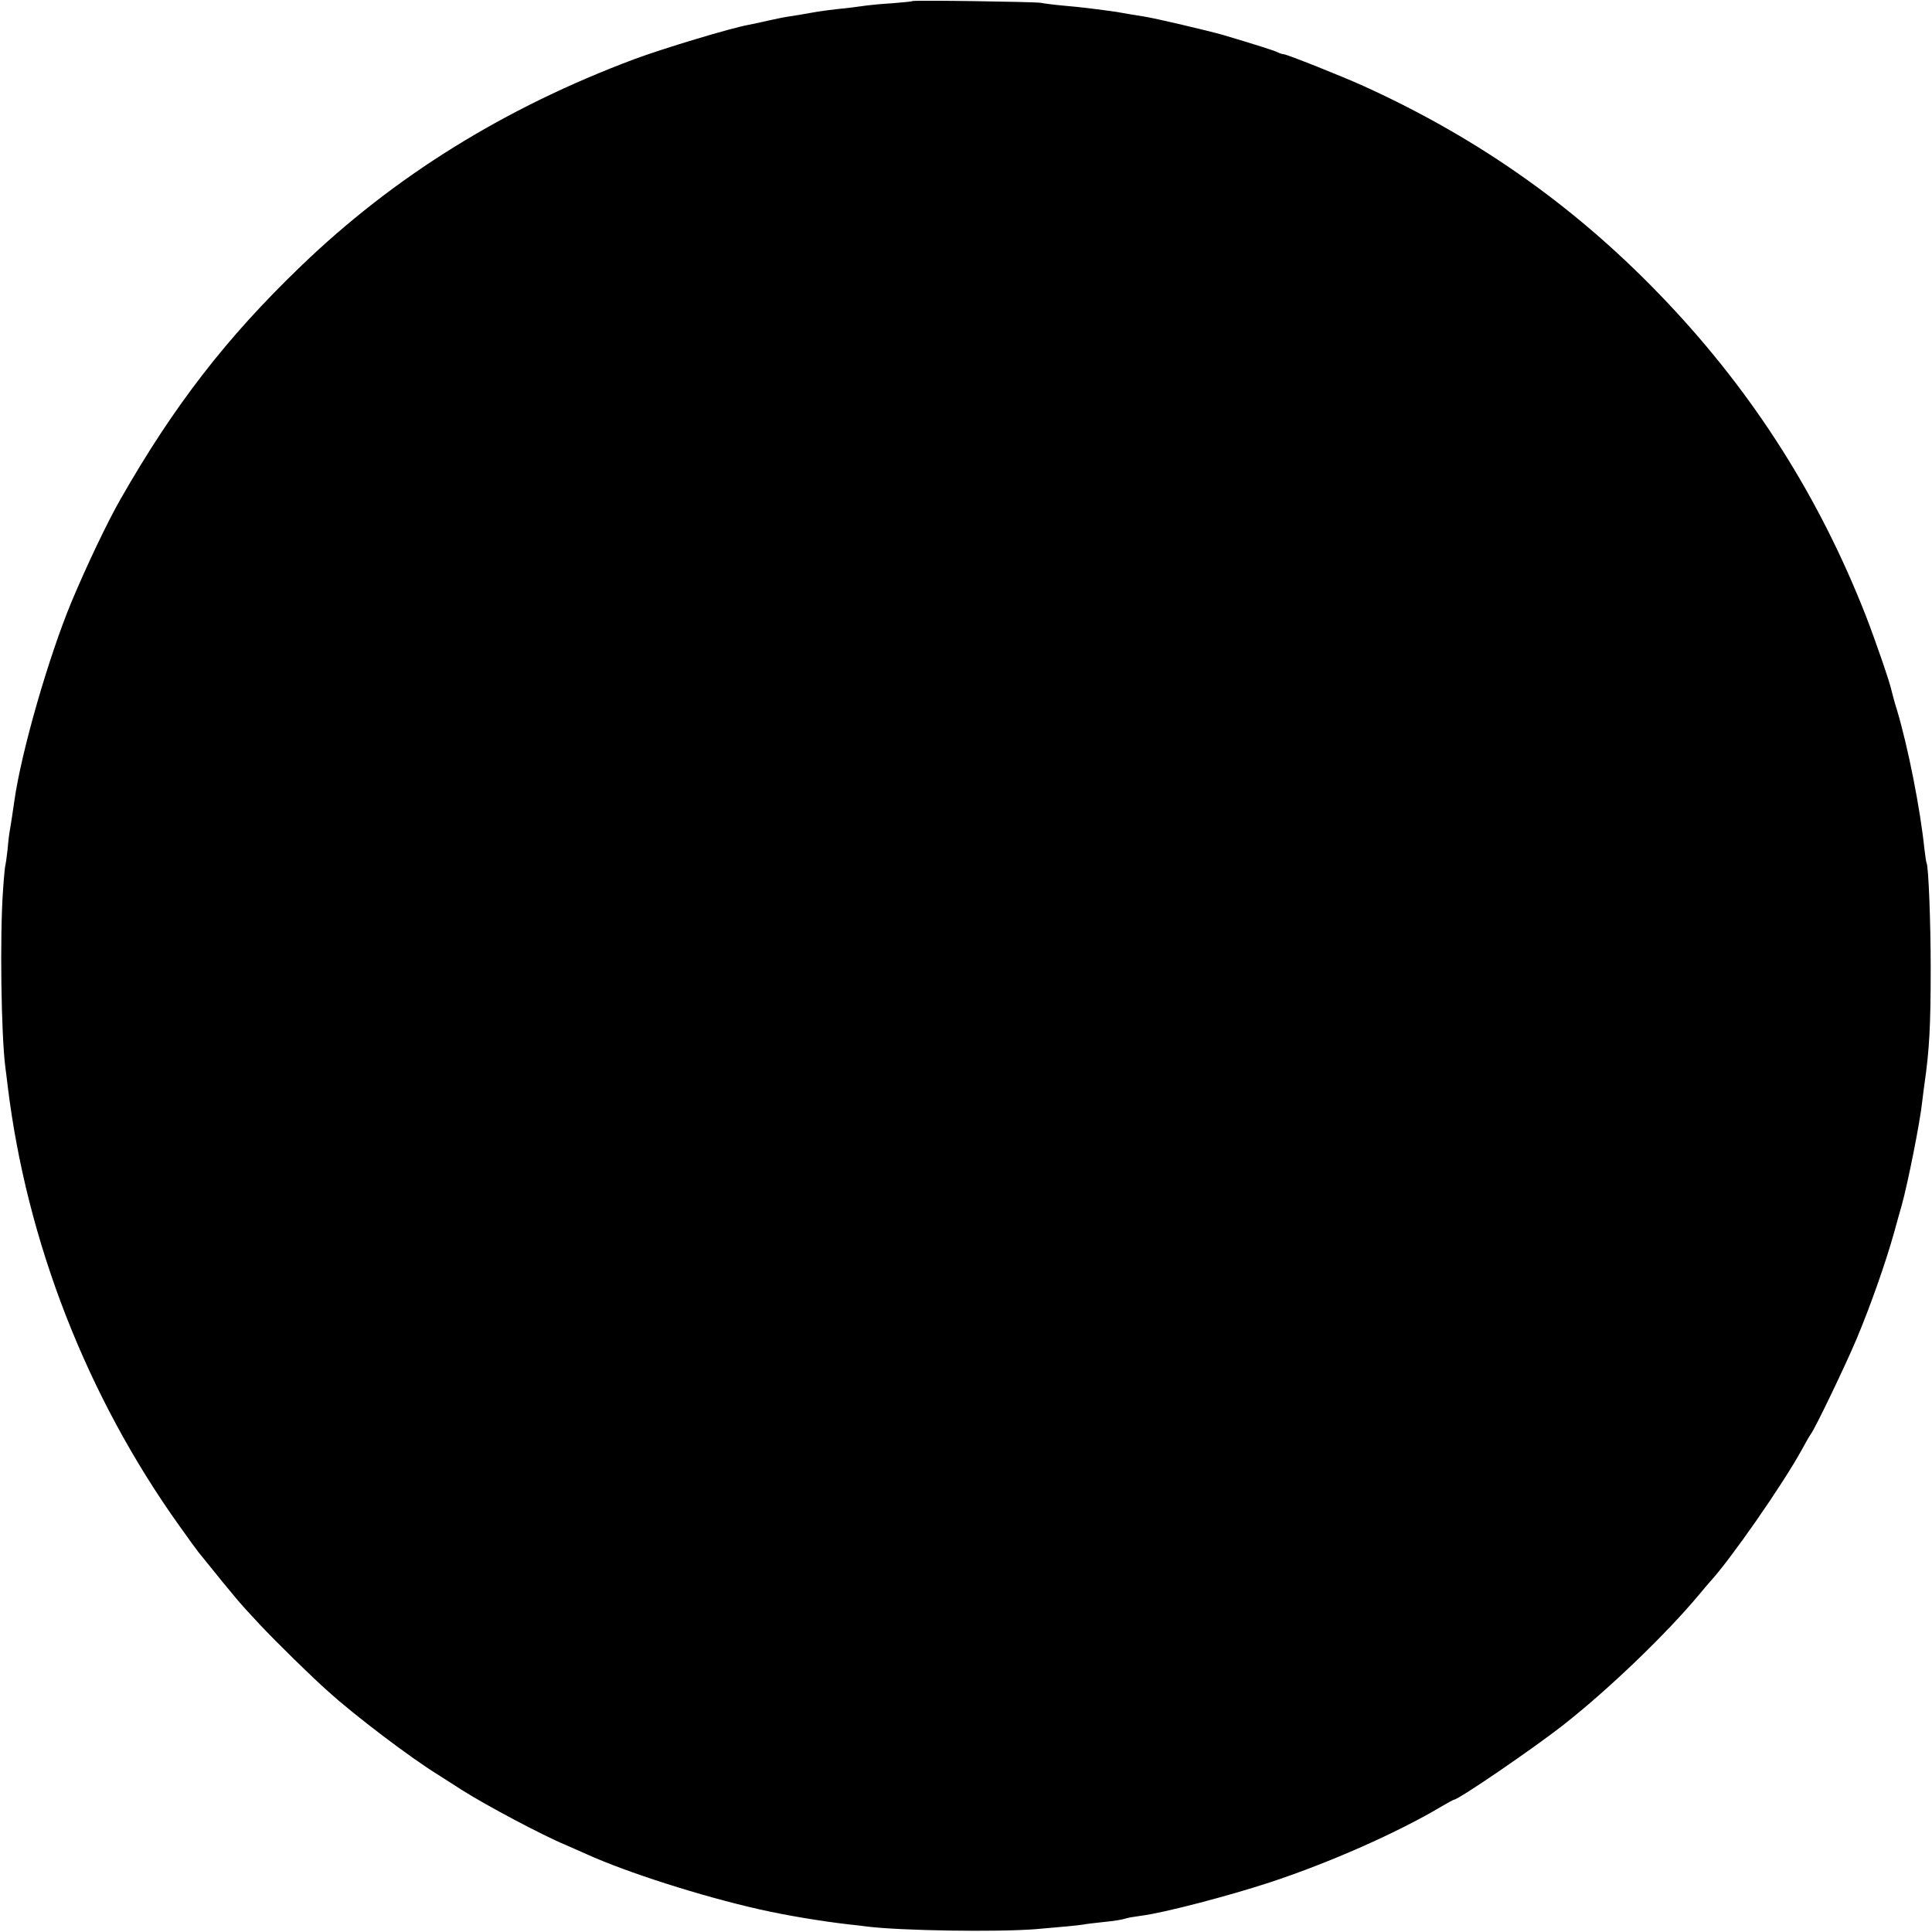 <?xml version="1.0" standalone="no"?>
<!DOCTYPE svg PUBLIC "-//W3C//DTD SVG 20010904//EN"
 "http://www.w3.org/TR/2001/REC-SVG-20010904/DTD/svg10.dtd">
<svg version="1.0" xmlns="http://www.w3.org/2000/svg"
 width="891pt" height="891pt" viewBox="0 0 891 891"
 preserveAspectRatio="xMidYMid meet">
<g transform="translate(0,891) scale(0.1,-0.1)"
fill="#000000" stroke="none">
<path d="M4208 8905 c-2 -2 -43 -6 -93 -10 -49 -3 -101 -8 -115 -10 -14 -2
-47 -6 -75 -10 -104 -11 -141 -16 -190 -25 -27 -5 -68 -12 -90 -15 -22 -3 -68
-12 -102 -20 -35 -8 -77 -17 -93 -20 -78 -14 -394 -109 -525 -158 -598 -224
-1108 -540 -1540 -957 -341 -328 -583 -641 -828 -1070 -60 -104 -157 -308
-227 -475 -106 -255 -232 -692 -264 -920 -7 -50 -17 -115 -21 -137 -2 -9 -7
-48 -10 -85 -4 -37 -9 -70 -10 -73 -2 -3 -7 -55 -11 -115 -15 -205 -9 -668 11
-820 2 -16 7 -52 10 -80 87 -719 365 -1435 793 -2033 40 -57 80 -111 87 -120
184 -228 186 -230 285 -336 72 -77 238 -240 314 -307 125 -113 376 -303 505
-383 25 -16 75 -48 111 -71 110 -70 371 -209 480 -254 30 -13 73 -32 95 -42
188 -85 526 -193 795 -254 123 -28 285 -55 415 -70 28 -3 66 -7 85 -10 156
-19 594 -26 775 -12 109 9 205 18 225 22 8 2 44 6 80 10 68 7 91 11 118 19 9
3 39 7 65 11 103 13 399 90 597 155 272 90 583 227 788 349 29 17 55 31 57 31
21 0 372 240 510 349 207 163 471 417 620 596 22 27 45 53 50 59 93 100 337
450 425 611 18 33 36 65 41 71 19 24 161 319 212 441 61 145 133 348 172 488
14 50 29 106 35 125 28 100 86 390 95 481 3 23 7 58 10 78 23 159 29 270 29
536 0 212 -10 470 -19 485 -2 3 -6 33 -10 65 -19 183 -74 464 -126 639 -12 38
-22 76 -24 85 -8 41 -73 229 -120 351 -213 544 -515 1021 -915 1444 -405 429
-861 754 -1403 1000 -95 43 -353 146 -367 146 -6 0 -18 4 -28 9 -16 8 -101 35
-252 80 -67 19 -312 77 -365 85 -32 5 -117 19 -125 21 -4 1 -108 15 -155 20
-5 1 -46 5 -90 9 -44 4 -91 10 -105 13 -27 5 -587 13 -592 8z"/>
</g>
</svg>
